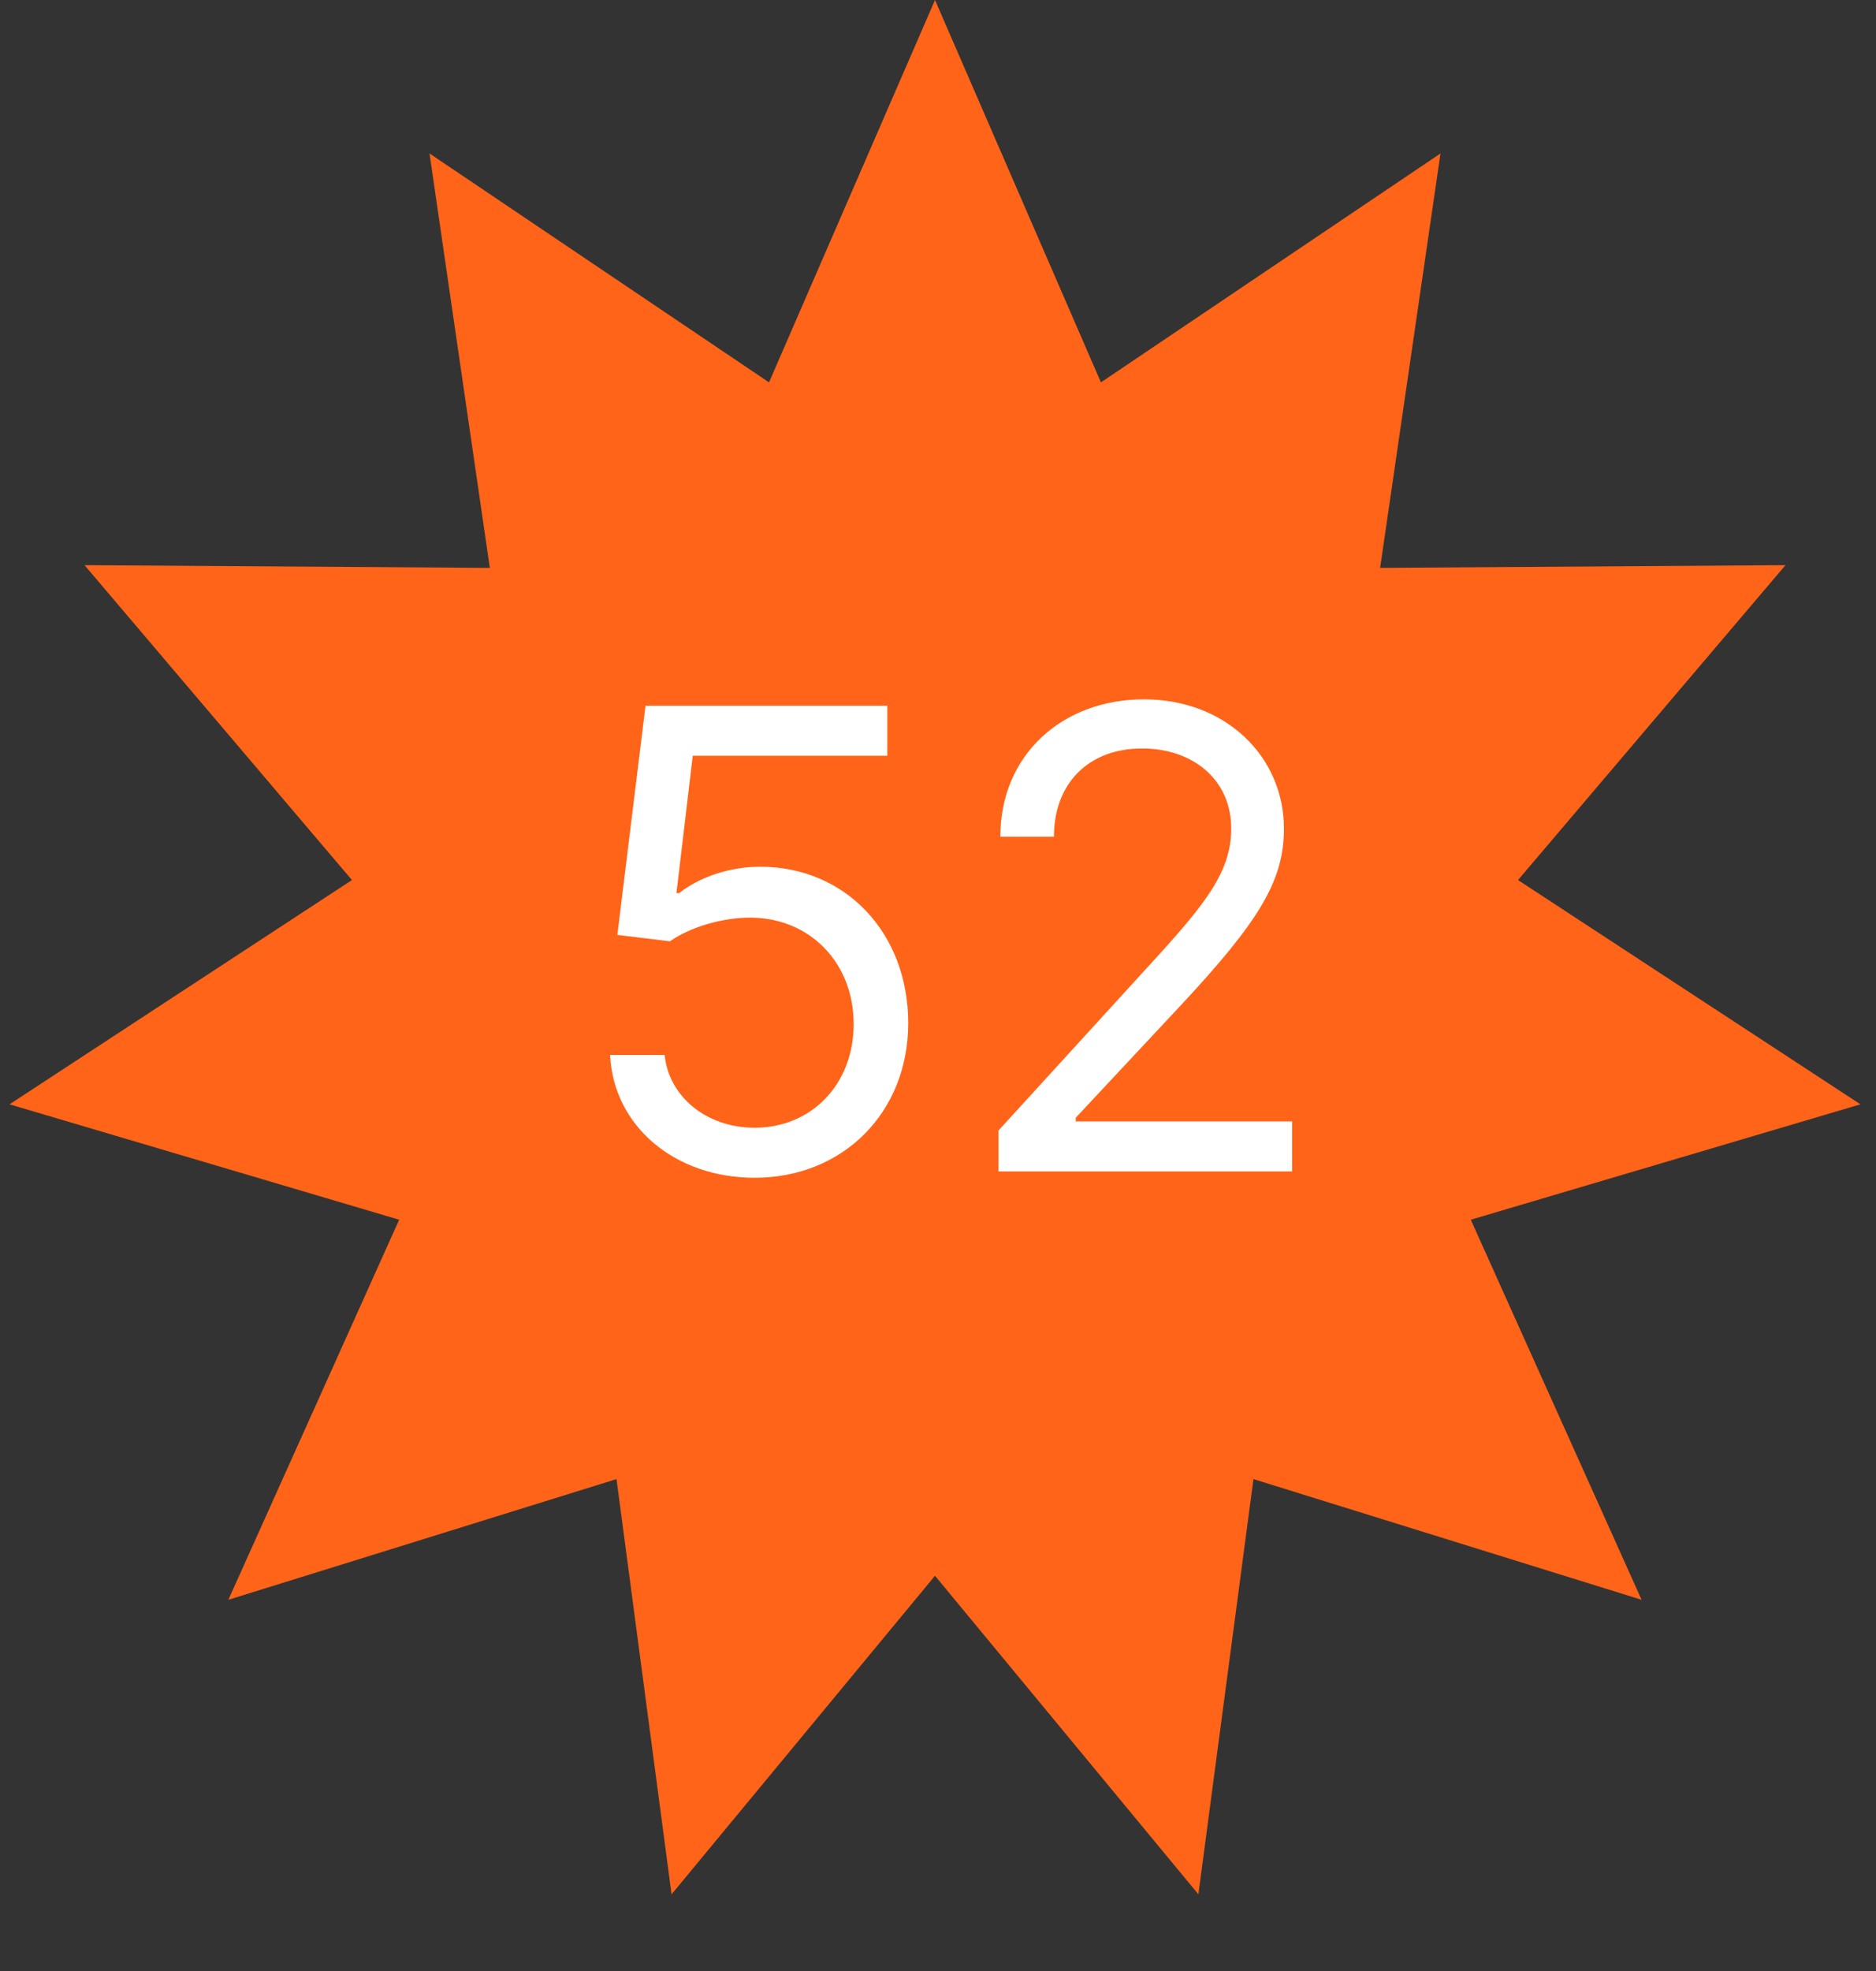 <svg width="40" height="42" viewBox="0 0 40 42" fill="none" xmlns="http://www.w3.org/2000/svg">
<rect x="0" y="0" width="40" height="42" fill="#333333" stroke="none"/>
<path d="M19.936 0L23.474 8.148L30.714 3.27L29.427 12.101L38.07 12.043L32.367 18.753L39.668 23.532L31.36 25.991L35.002 34.09L26.726 31.518L25.552 40.366L19.936 33.578L14.319 40.366L13.145 31.518L4.869 34.09L8.511 25.991L0.203 23.532L7.504 18.753L1.802 12.043L10.444 12.101L9.158 3.27L16.397 8.148L19.936 0Z" fill="#FF6418"/>
<path d="M16.09 25.097C17.979 25.097 19.365 23.702 19.365 21.802C19.365 19.879 18.028 18.469 16.206 18.469C15.537 18.469 14.888 18.706 14.481 19.031H14.423L14.771 16.104H18.919V15.038H13.764L13.163 19.922L14.287 20.058C14.699 19.762 15.402 19.549 16.012 19.554C17.277 19.564 18.202 20.523 18.202 21.822C18.202 23.096 17.311 24.031 16.09 24.031C15.072 24.031 14.263 23.377 14.171 22.481H13.008C13.081 23.993 14.384 25.097 16.09 25.097ZM21.29 24.962H27.55V23.896H22.937V23.818L25.166 21.434C26.872 19.607 27.376 18.755 27.376 17.655C27.376 16.124 26.135 14.902 24.391 14.902C22.651 14.902 21.329 16.085 21.329 17.829H22.472C22.472 16.7 23.204 15.949 24.352 15.949C25.428 15.949 26.252 16.608 26.252 17.655C26.252 18.57 25.714 19.249 24.565 20.504L21.29 24.09V24.962Z" fill="white"/>
</svg>
